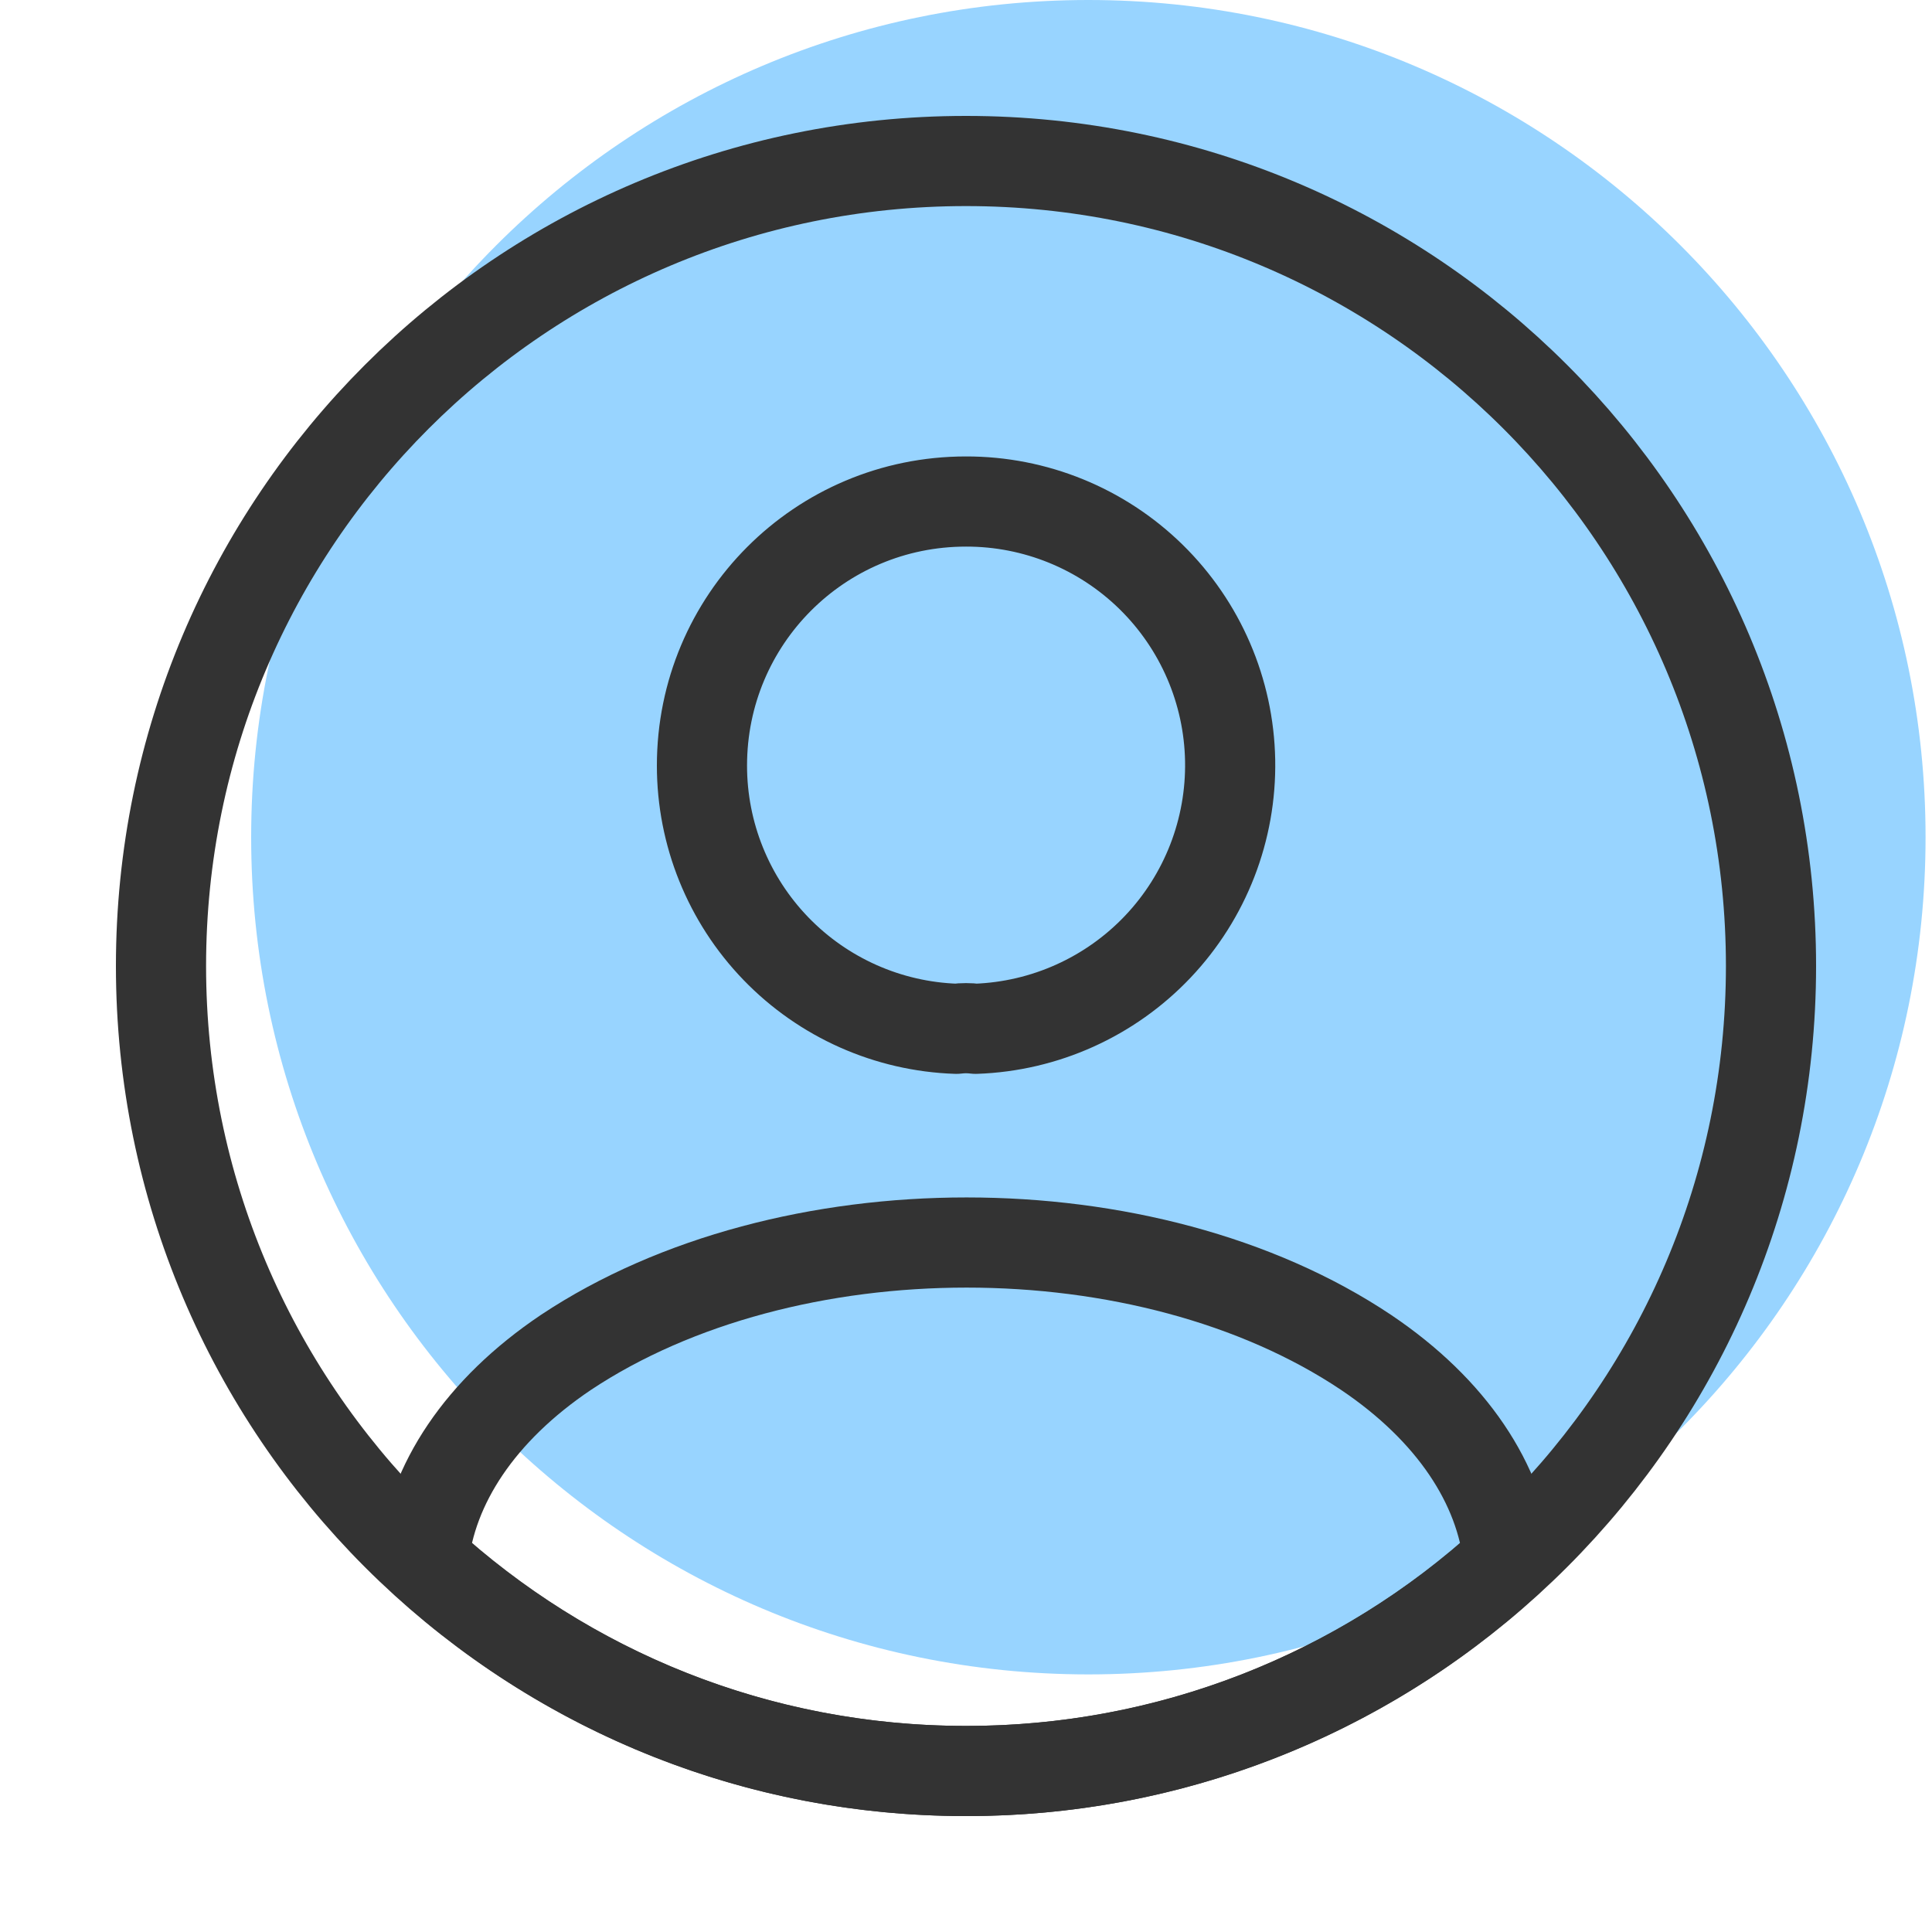 <svg xmlns="http://www.w3.org/2000/svg" width="150" height="150" fill="none" viewBox="0 0 150 150"><path fill="#98D4FF" d="M84.5 130C120.399 130 149.5 100.899 149.5 65C149.5 29.101 120.399 0 84.5 0C48.6 0 19.5 29.101 19.5 65C19.5 100.899 48.6 130 84.5 130Z"/><path stroke="#333" stroke-linecap="round" stroke-linejoin="round" stroke-width="7" d="M75.75 79.875C75.252 79.812 74.748 79.812 74.25 79.875C68.95 79.697 63.926 77.465 60.241 73.651C56.556 69.838 54.497 64.741 54.5 59.438C54.5 48.125 63.625 38.938 75 38.938C80.371 38.928 85.531 41.03 89.368 44.79C93.204 48.55 95.409 53.667 95.507 59.037C95.606 64.408 93.59 69.602 89.894 73.5C86.198 77.398 81.118 79.688 75.75 79.875V79.875ZM117.125 121.125C105.639 131.682 90.6 137.528 75 137.5C58.75 137.5 44 131.312 32.875 121.125C33.5 115.25 37.25 109.5 43.938 105C61.062 93.625 89.062 93.625 106.062 105C112.75 109.5 116.5 115.25 117.125 121.125V121.125Z"/><path stroke="#333" stroke-linecap="round" stroke-linejoin="round" stroke-width="7" d="M75 137.5C109.519 137.5 137.5 109.519 137.5 75C137.5 40.481 109.519 12.5 75 12.5C40.481 12.5 12.5 40.481 12.5 75C12.5 109.519 40.481 137.5 75 137.5Z"/></svg>